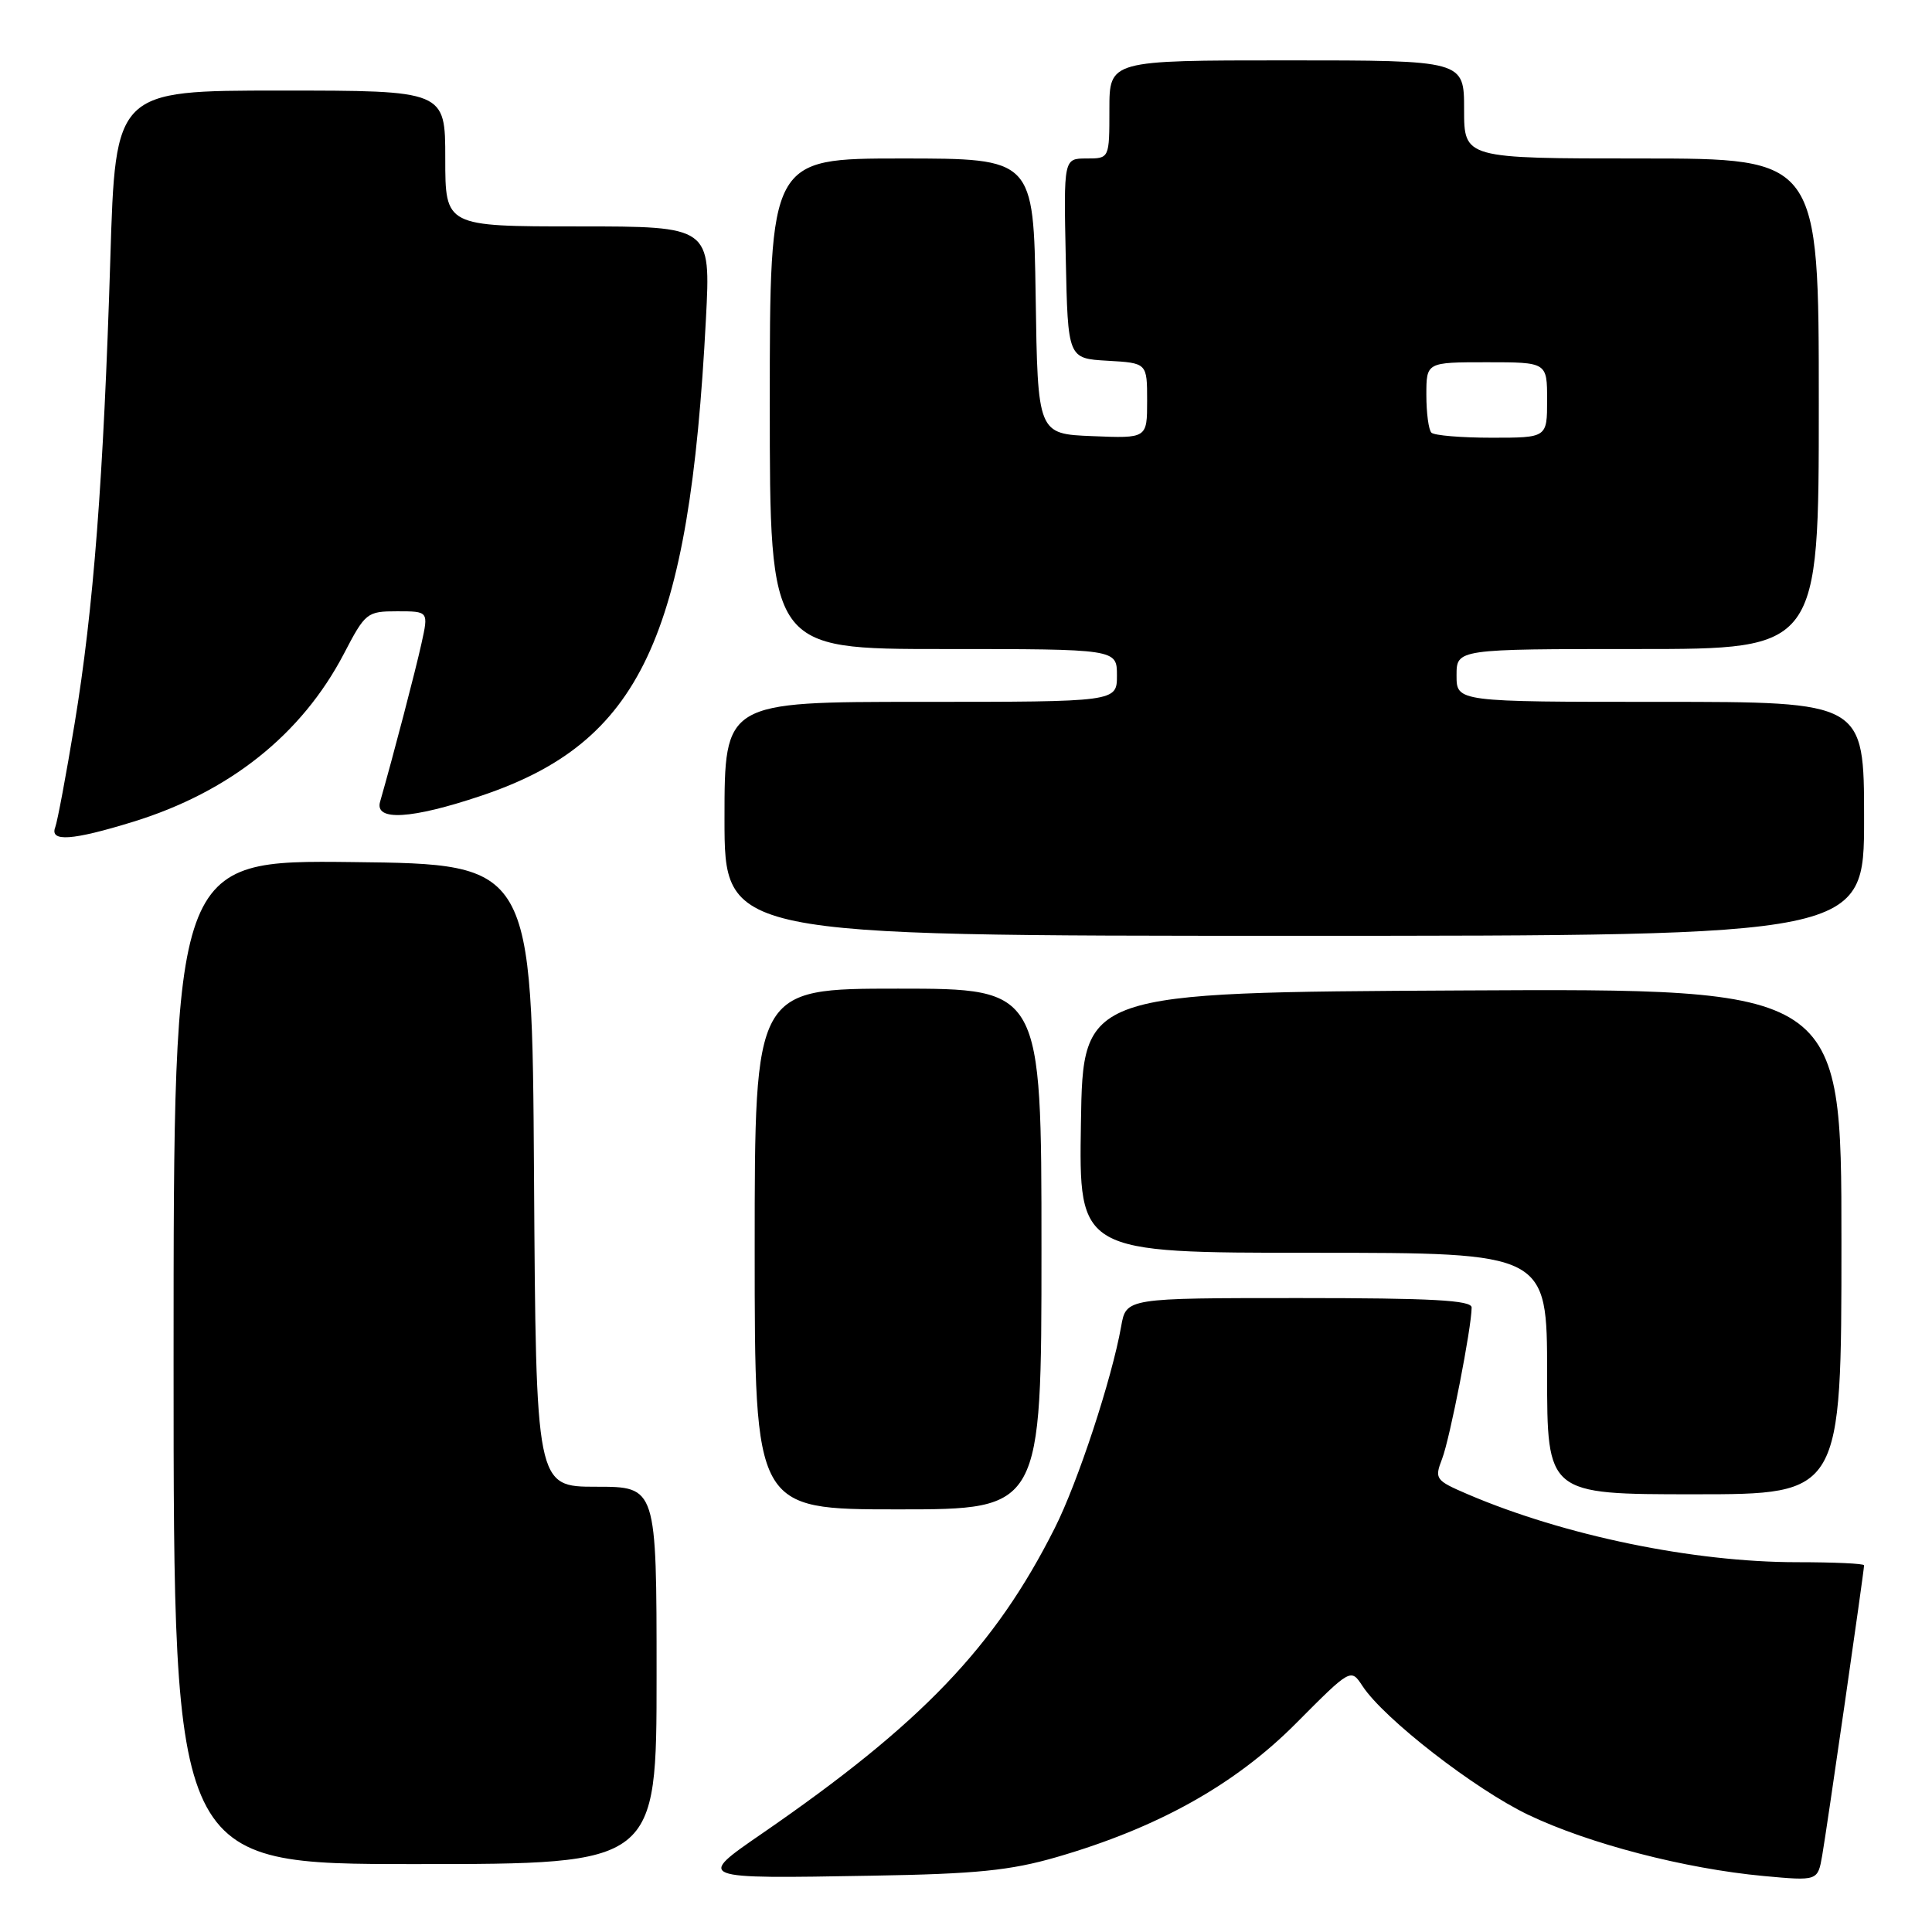 <?xml version="1.0" encoding="UTF-8" standalone="no"?>
<!DOCTYPE svg PUBLIC "-//W3C//DTD SVG 1.1//EN" "http://www.w3.org/Graphics/SVG/1.1/DTD/svg11.dtd" >
<svg xmlns="http://www.w3.org/2000/svg" xmlns:xlink="http://www.w3.org/1999/xlink" version="1.1" viewBox="0 0 256 256">
 <g >
 <path fill="currentColor"
d=" M 140.00 246.08 C 153.45 242.18 163.66 236.47 171.74 228.34 C 178.99 221.05 178.99 221.05 180.54 223.41 C 183.36 227.72 195.40 237.07 202.50 240.47 C 210.52 244.30 223.24 247.61 233.68 248.58 C 240.86 249.24 240.86 249.24 241.45 245.87 C 242.06 242.41 247.00 208.14 247.00 207.41 C 247.00 207.18 243.01 207.00 238.13 207.00 C 224.36 207.00 207.27 203.47 194.47 197.99 C 190.19 196.15 190.06 195.97 191.09 193.29 C 192.12 190.62 195.00 175.85 195.00 173.25 C 195.00 172.29 189.76 172.00 172.11 172.00 C 149.22 172.00 149.22 172.00 148.56 175.75 C 147.32 182.73 142.81 196.44 139.76 202.48 C 131.83 218.24 122.09 228.41 100.98 242.95 C 92.24 248.97 92.18 248.95 115.50 248.54 C 129.37 248.31 133.88 247.85 140.00 246.08 Z  M 87.00 222.00 C 87.00 197.00 87.00 197.00 79.01 197.00 C 71.02 197.00 71.02 197.00 70.76 155.75 C 70.50 114.50 70.50 114.50 46.75 114.23 C 23.00 113.96 23.00 113.96 23.00 180.48 C 23.00 247.00 23.00 247.00 55.00 247.00 C 87.00 247.00 87.00 247.00 87.00 222.00 Z  M 138.00 165.50 C 138.00 131.00 138.00 131.00 119.00 131.00 C 100.00 131.00 100.00 131.00 100.00 165.50 C 100.00 200.00 100.00 200.00 119.00 200.00 C 138.00 200.00 138.00 200.00 138.00 165.50 Z  M 244.00 164.49 C 244.00 130.98 244.00 130.98 193.75 131.24 C 143.50 131.50 143.50 131.50 143.23 148.75 C 142.95 166.00 142.95 166.00 173.98 166.00 C 205.00 166.00 205.00 166.00 205.00 182.00 C 205.00 198.00 205.00 198.00 224.50 198.00 C 244.00 198.00 244.00 198.00 244.00 164.49 Z  M 247.00 108.50 C 247.00 93.00 247.00 93.00 220.00 93.00 C 193.00 93.00 193.00 93.00 193.00 89.50 C 193.00 86.00 193.00 86.00 217.00 86.00 C 241.00 86.00 241.00 86.00 241.00 53.50 C 241.00 21.00 241.00 21.00 217.50 21.00 C 194.00 21.00 194.00 21.00 194.00 14.50 C 194.00 8.00 194.00 8.00 170.50 8.00 C 147.00 8.00 147.00 8.00 147.00 14.50 C 147.00 21.00 147.00 21.00 143.97 21.00 C 140.94 21.00 140.94 21.00 141.22 34.25 C 141.50 47.50 141.50 47.50 146.75 47.80 C 152.00 48.10 152.00 48.10 152.00 53.10 C 152.00 58.09 152.00 58.09 144.75 57.79 C 137.50 57.50 137.50 57.50 137.23 39.25 C 136.95 21.00 136.95 21.00 119.48 21.00 C 102.00 21.00 102.00 21.00 102.00 53.50 C 102.00 86.00 102.00 86.00 125.00 86.00 C 148.00 86.00 148.00 86.00 148.00 89.50 C 148.00 93.00 148.00 93.00 122.00 93.00 C 96.00 93.00 96.00 93.00 96.00 108.50 C 96.00 124.00 96.00 124.00 171.50 124.00 C 247.00 124.00 247.00 124.00 247.00 108.50 Z  M 17.64 108.89 C 30.39 104.96 39.97 97.33 45.55 86.66 C 48.41 81.17 48.62 81.00 52.64 81.00 C 56.79 81.00 56.79 81.00 55.85 85.25 C 55.06 88.85 52.14 100.03 50.36 106.25 C 49.63 108.84 54.54 108.54 63.77 105.44 C 84.86 98.36 91.35 84.59 93.54 42.25 C 94.18 30.00 94.18 30.00 76.59 30.00 C 59.00 30.00 59.00 30.00 59.00 21.00 C 59.00 12.00 59.00 12.00 37.15 12.00 C 15.30 12.00 15.30 12.00 14.62 34.25 C 13.72 63.42 12.39 80.73 9.89 95.86 C 8.77 102.66 7.61 108.85 7.32 109.61 C 6.56 111.59 9.56 111.38 17.64 108.89 Z  M 189.67 57.33 C 189.30 56.97 189.00 54.72 189.00 52.33 C 189.00 48.00 189.00 48.00 197.00 48.00 C 205.00 48.00 205.00 48.00 205.00 53.00 C 205.00 58.00 205.00 58.00 197.67 58.00 C 193.63 58.00 190.03 57.70 189.67 57.33 Z "/>
</g>
</svg>